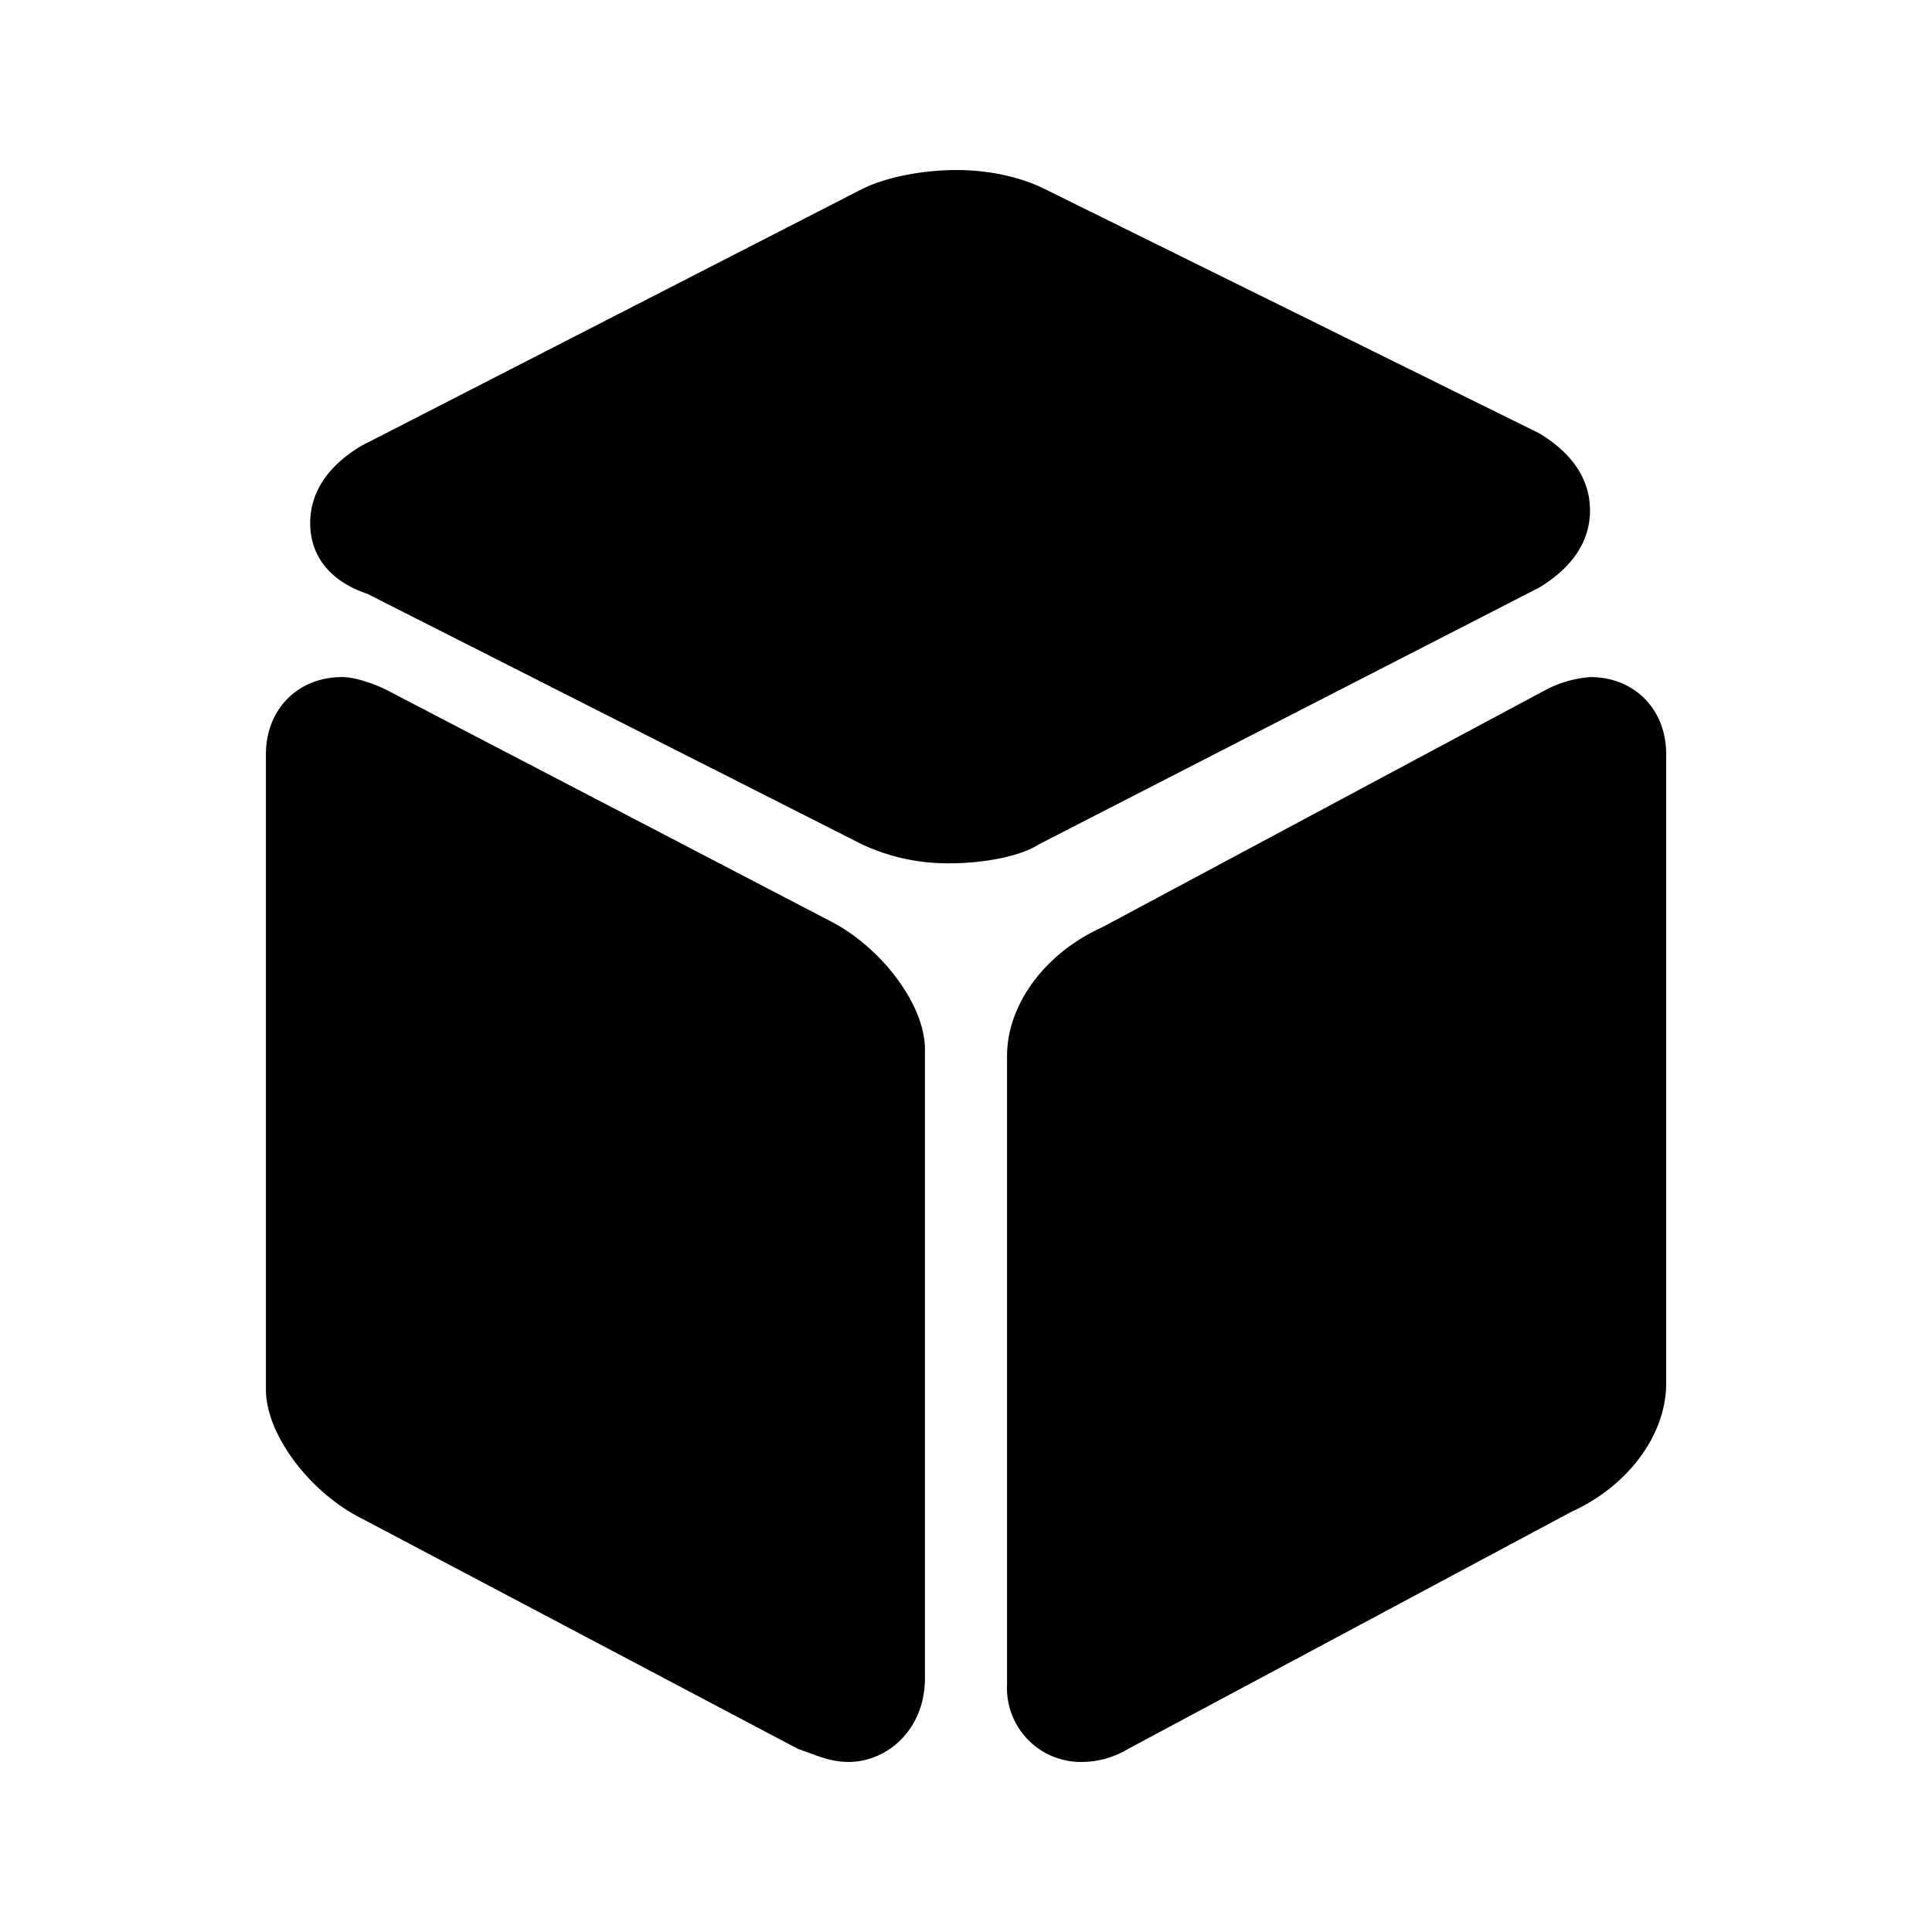 <?xml version="1.0" standalone="no"?><!DOCTYPE svg PUBLIC "-//W3C//DTD SVG 1.1//EN" "http://www.w3.org/Graphics/SVG/1.1/DTD/svg11.dtd"><svg t="1509950974071" class="icon" style="" viewBox="0 0 1024 1024" version="1.1" xmlns="http://www.w3.org/2000/svg" p-id="2161" xmlns:xlink="http://www.w3.org/1999/xlink" width="200" height="200"><defs><style type="text/css"></style></defs><path d="M503.671 457.562a107.087 107.087 0 0 1-47.064-10.163L194.689 314.734c-20.121-6.753-30.284-20.394-30.284-37.446s10.095-30.694 26.874-40.857L456.608 100.356c13.437-6.821 33.558-10.231 50.269-10.231s33.558 3.41 47.064 10.163l261.919 129.391c16.847 10.163 26.874 23.805 26.874 40.857s-10.095 30.694-26.874 40.857L550.599 447.535c-10.095 6.616-30.216 10.027-46.927 10.027z m-53.816 476.297c-10.095 0-16.711-3.41-26.874-6.889L191.279 804.604C164.405 791.031 140.941 760.474 140.941 736.533V399.79c0-23.805 16.847-40.925 40.379-40.925 6.753 0 16.711 3.41 23.464 6.753l235.113 122.502c26.874 13.642 50.338 44.199 50.338 68.003v333.469c-0.068 27.351-20.19 44.267-40.379 44.267z m124.207 0a39.151 39.151 0 0 1-40.311-40.857V559.669c0-27.215 20.121-54.498 50.338-68.14l235.25-125.912a61.183 61.183 0 0 1 23.464-6.753c23.464 0 40.311 17.052 40.311 40.857v333.469c0 27.215-20.121 54.498-50.338 68.14l-235.113 125.776a47.746 47.746 0 0 1-23.6 6.753z" p-id="2162"></path></svg>